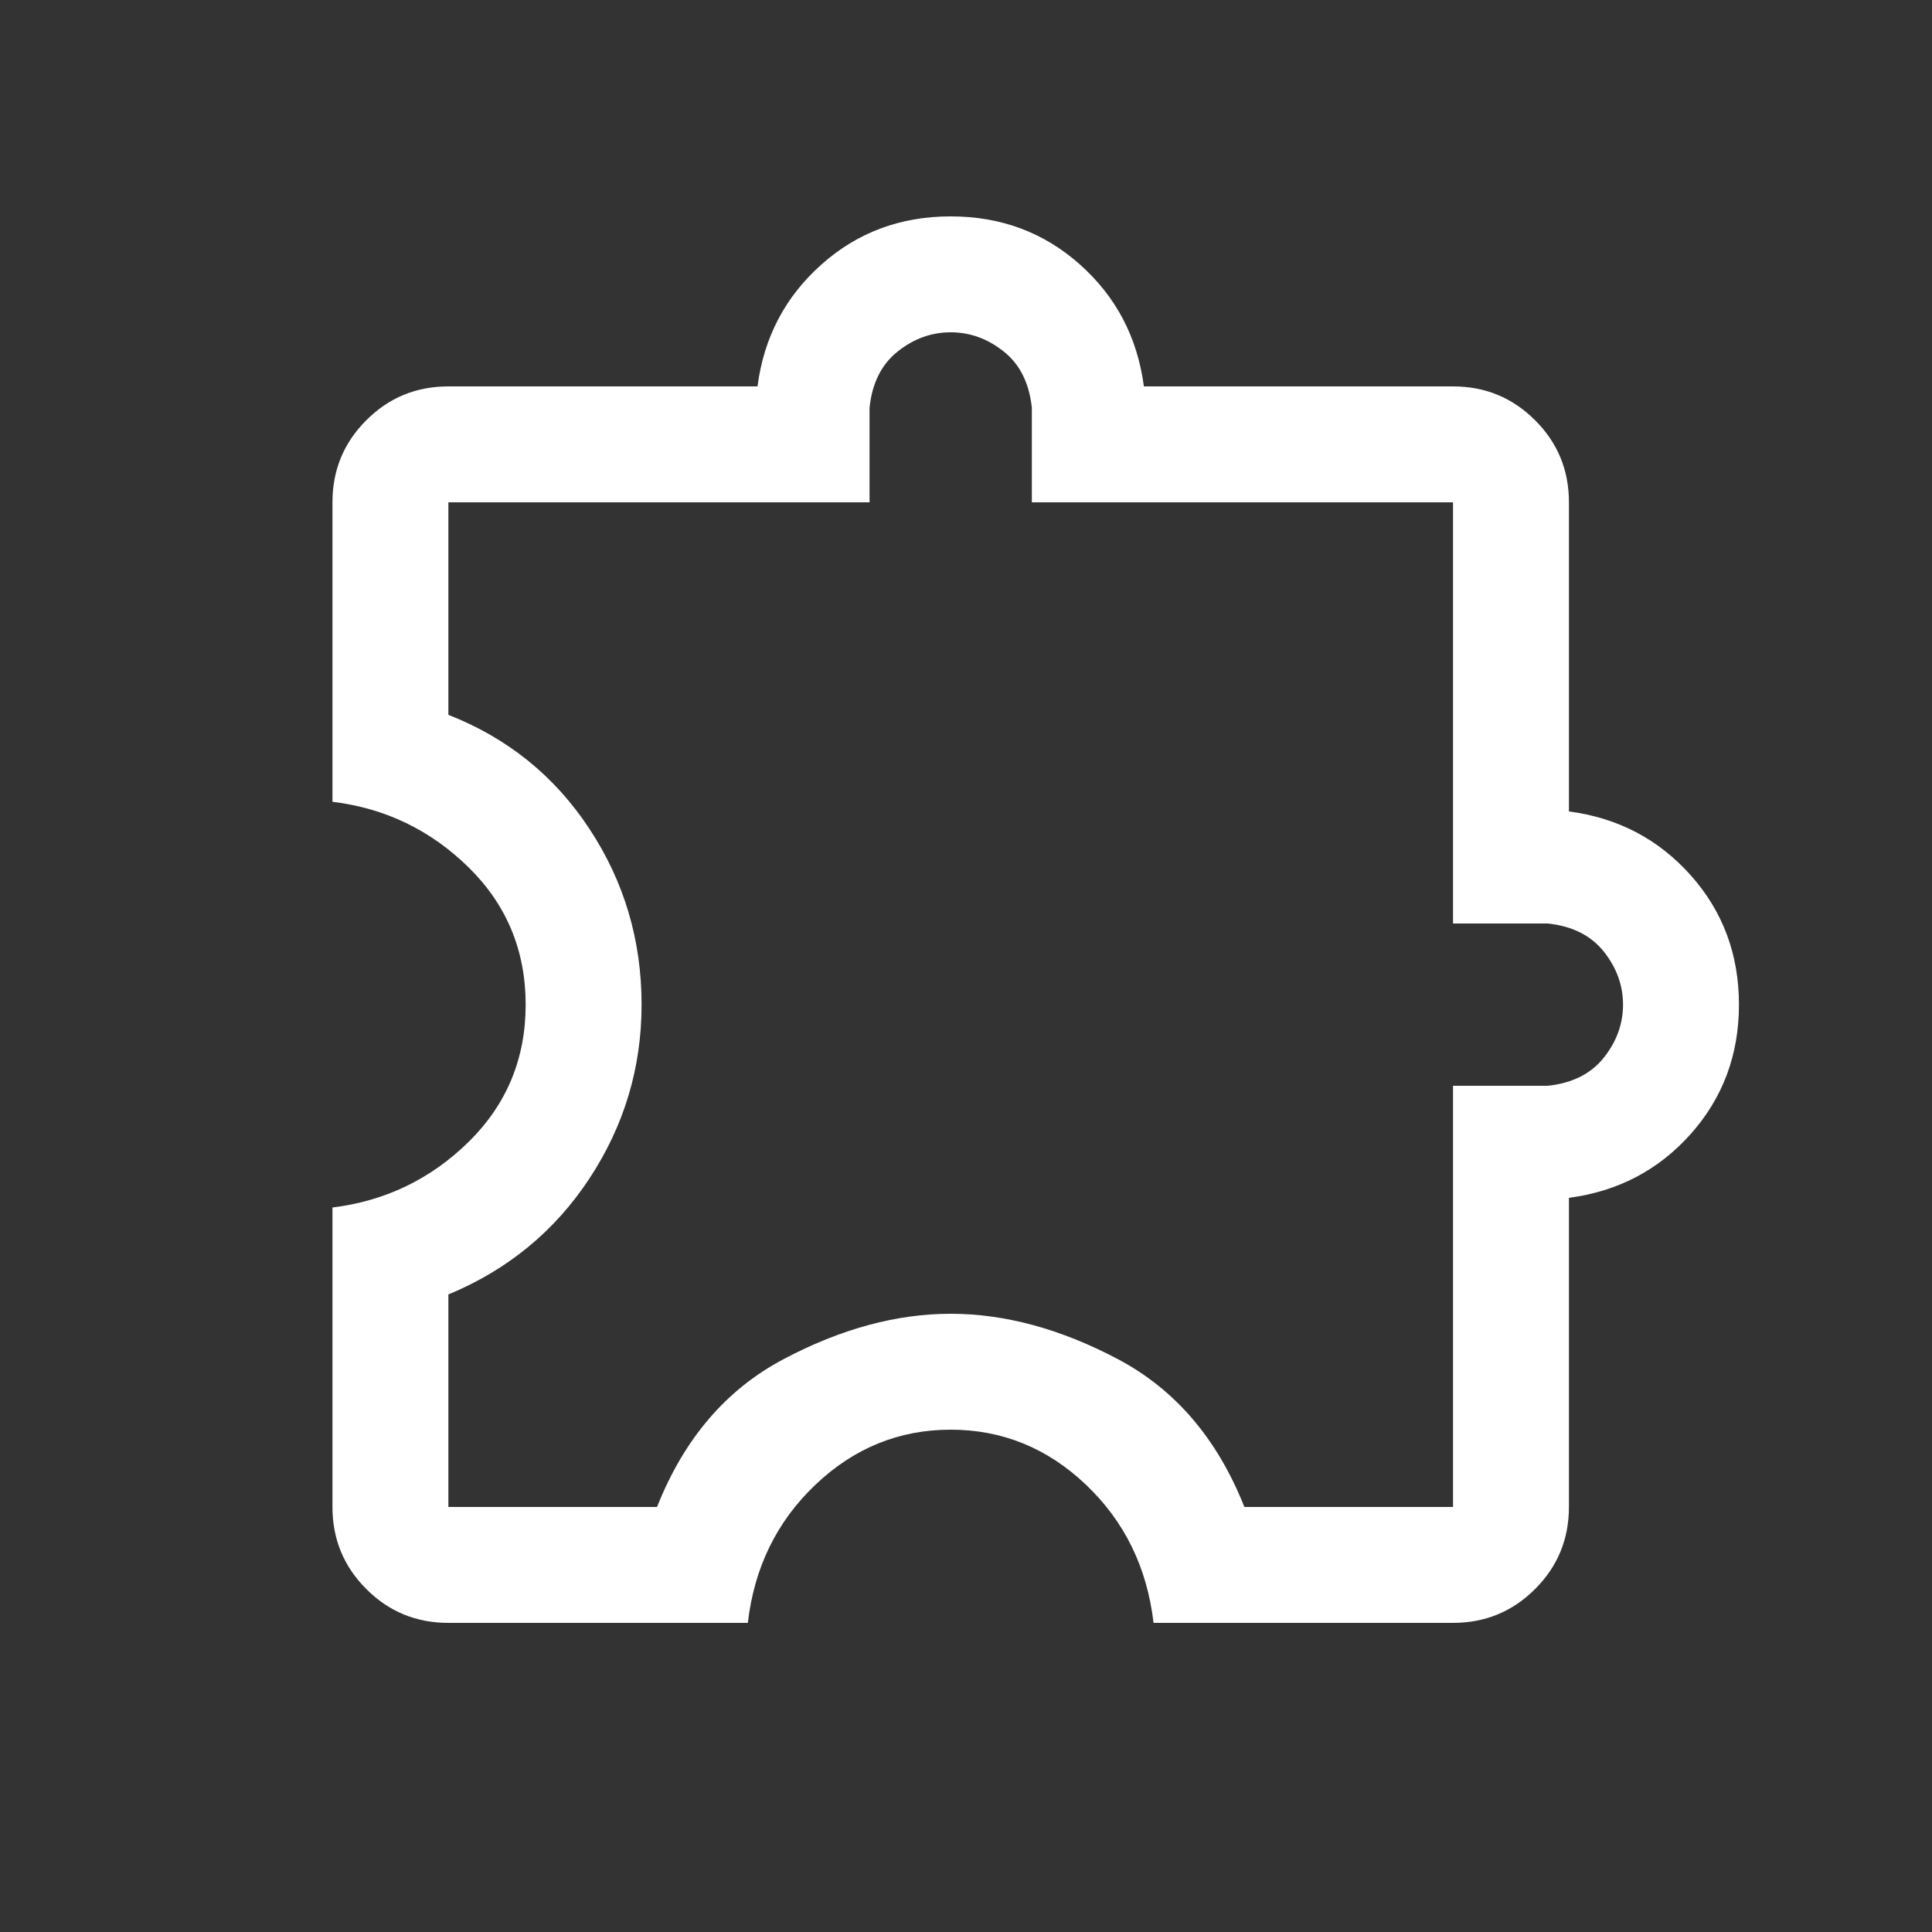 <svg width="25" height="25" viewBox="0 0 25 25" fill="none" xmlns="http://www.w3.org/2000/svg">
<rect x="0" y="0" width="25" height="25" fill="#333333" stroke="none"/>
<mask id="mask0_1012_455" style="mask-type:alpha" maskUnits="userSpaceOnUse" x="0" y="0" width="25" height="25">
<rect x="0.802" y="0.5" width="24" height="24" fill="#D9D9D9"/>
</mask>
<g mask="url(#mask0_1012_455)">
<path d="M9.677 21H5.802C5.385 21 5.031 20.854 4.74 20.562C4.448 20.27 4.302 19.916 4.302 19.5V15.625C4.985 15.541 5.573 15.258 6.065 14.775C6.556 14.291 6.802 13.7 6.802 13C6.802 12.3 6.556 11.708 6.065 11.225C5.573 10.742 4.985 10.458 4.302 10.375V6.5C4.302 6.083 4.448 5.729 4.74 5.438C5.031 5.146 5.385 5 5.802 5H9.802C9.885 4.366 10.16 3.841 10.627 3.425C11.093 3.008 11.652 2.8 12.302 2.8C12.952 2.8 13.51 3.008 13.977 3.425C14.443 3.841 14.718 4.366 14.802 5H18.802C19.218 5 19.572 5.146 19.864 5.438C20.156 5.729 20.302 6.083 20.302 6.5V10.5C20.935 10.583 21.46 10.858 21.877 11.325C22.293 11.791 22.502 12.35 22.502 13C22.502 13.65 22.293 14.208 21.877 14.675C21.46 15.142 20.935 15.416 20.302 15.5V19.5C20.302 19.916 20.156 20.27 19.864 20.562C19.572 20.854 19.218 21 18.802 21H14.927C14.843 20.283 14.552 19.687 14.052 19.212C13.552 18.737 12.968 18.5 12.302 18.5C11.635 18.5 11.052 18.737 10.552 19.212C10.052 19.687 9.76 20.283 9.677 21ZM5.802 19.5H8.502C8.852 18.616 9.398 17.979 10.14 17.587C10.881 17.195 11.602 17 12.302 17C13.002 17 13.723 17.195 14.465 17.587C15.206 17.979 15.752 18.616 16.102 19.5H18.802V14.05H20.027C20.343 14.017 20.585 13.896 20.752 13.688C20.918 13.479 21.002 13.25 21.002 13C21.002 12.75 20.918 12.521 20.752 12.312C20.585 12.104 20.343 11.983 20.027 11.95H18.802V6.5H13.352V5.275C13.318 4.958 13.198 4.716 12.99 4.55C12.781 4.383 12.552 4.3 12.302 4.3C12.052 4.3 11.822 4.383 11.614 4.55C11.406 4.716 11.285 4.958 11.252 5.275V6.5H5.802V9.25C6.568 9.55 7.177 10.041 7.627 10.725C8.077 11.408 8.302 12.166 8.302 13C8.302 13.816 8.077 14.566 7.627 15.25C7.177 15.933 6.568 16.433 5.802 16.75V19.5Z" fill="white"/>
</g>
</svg>
